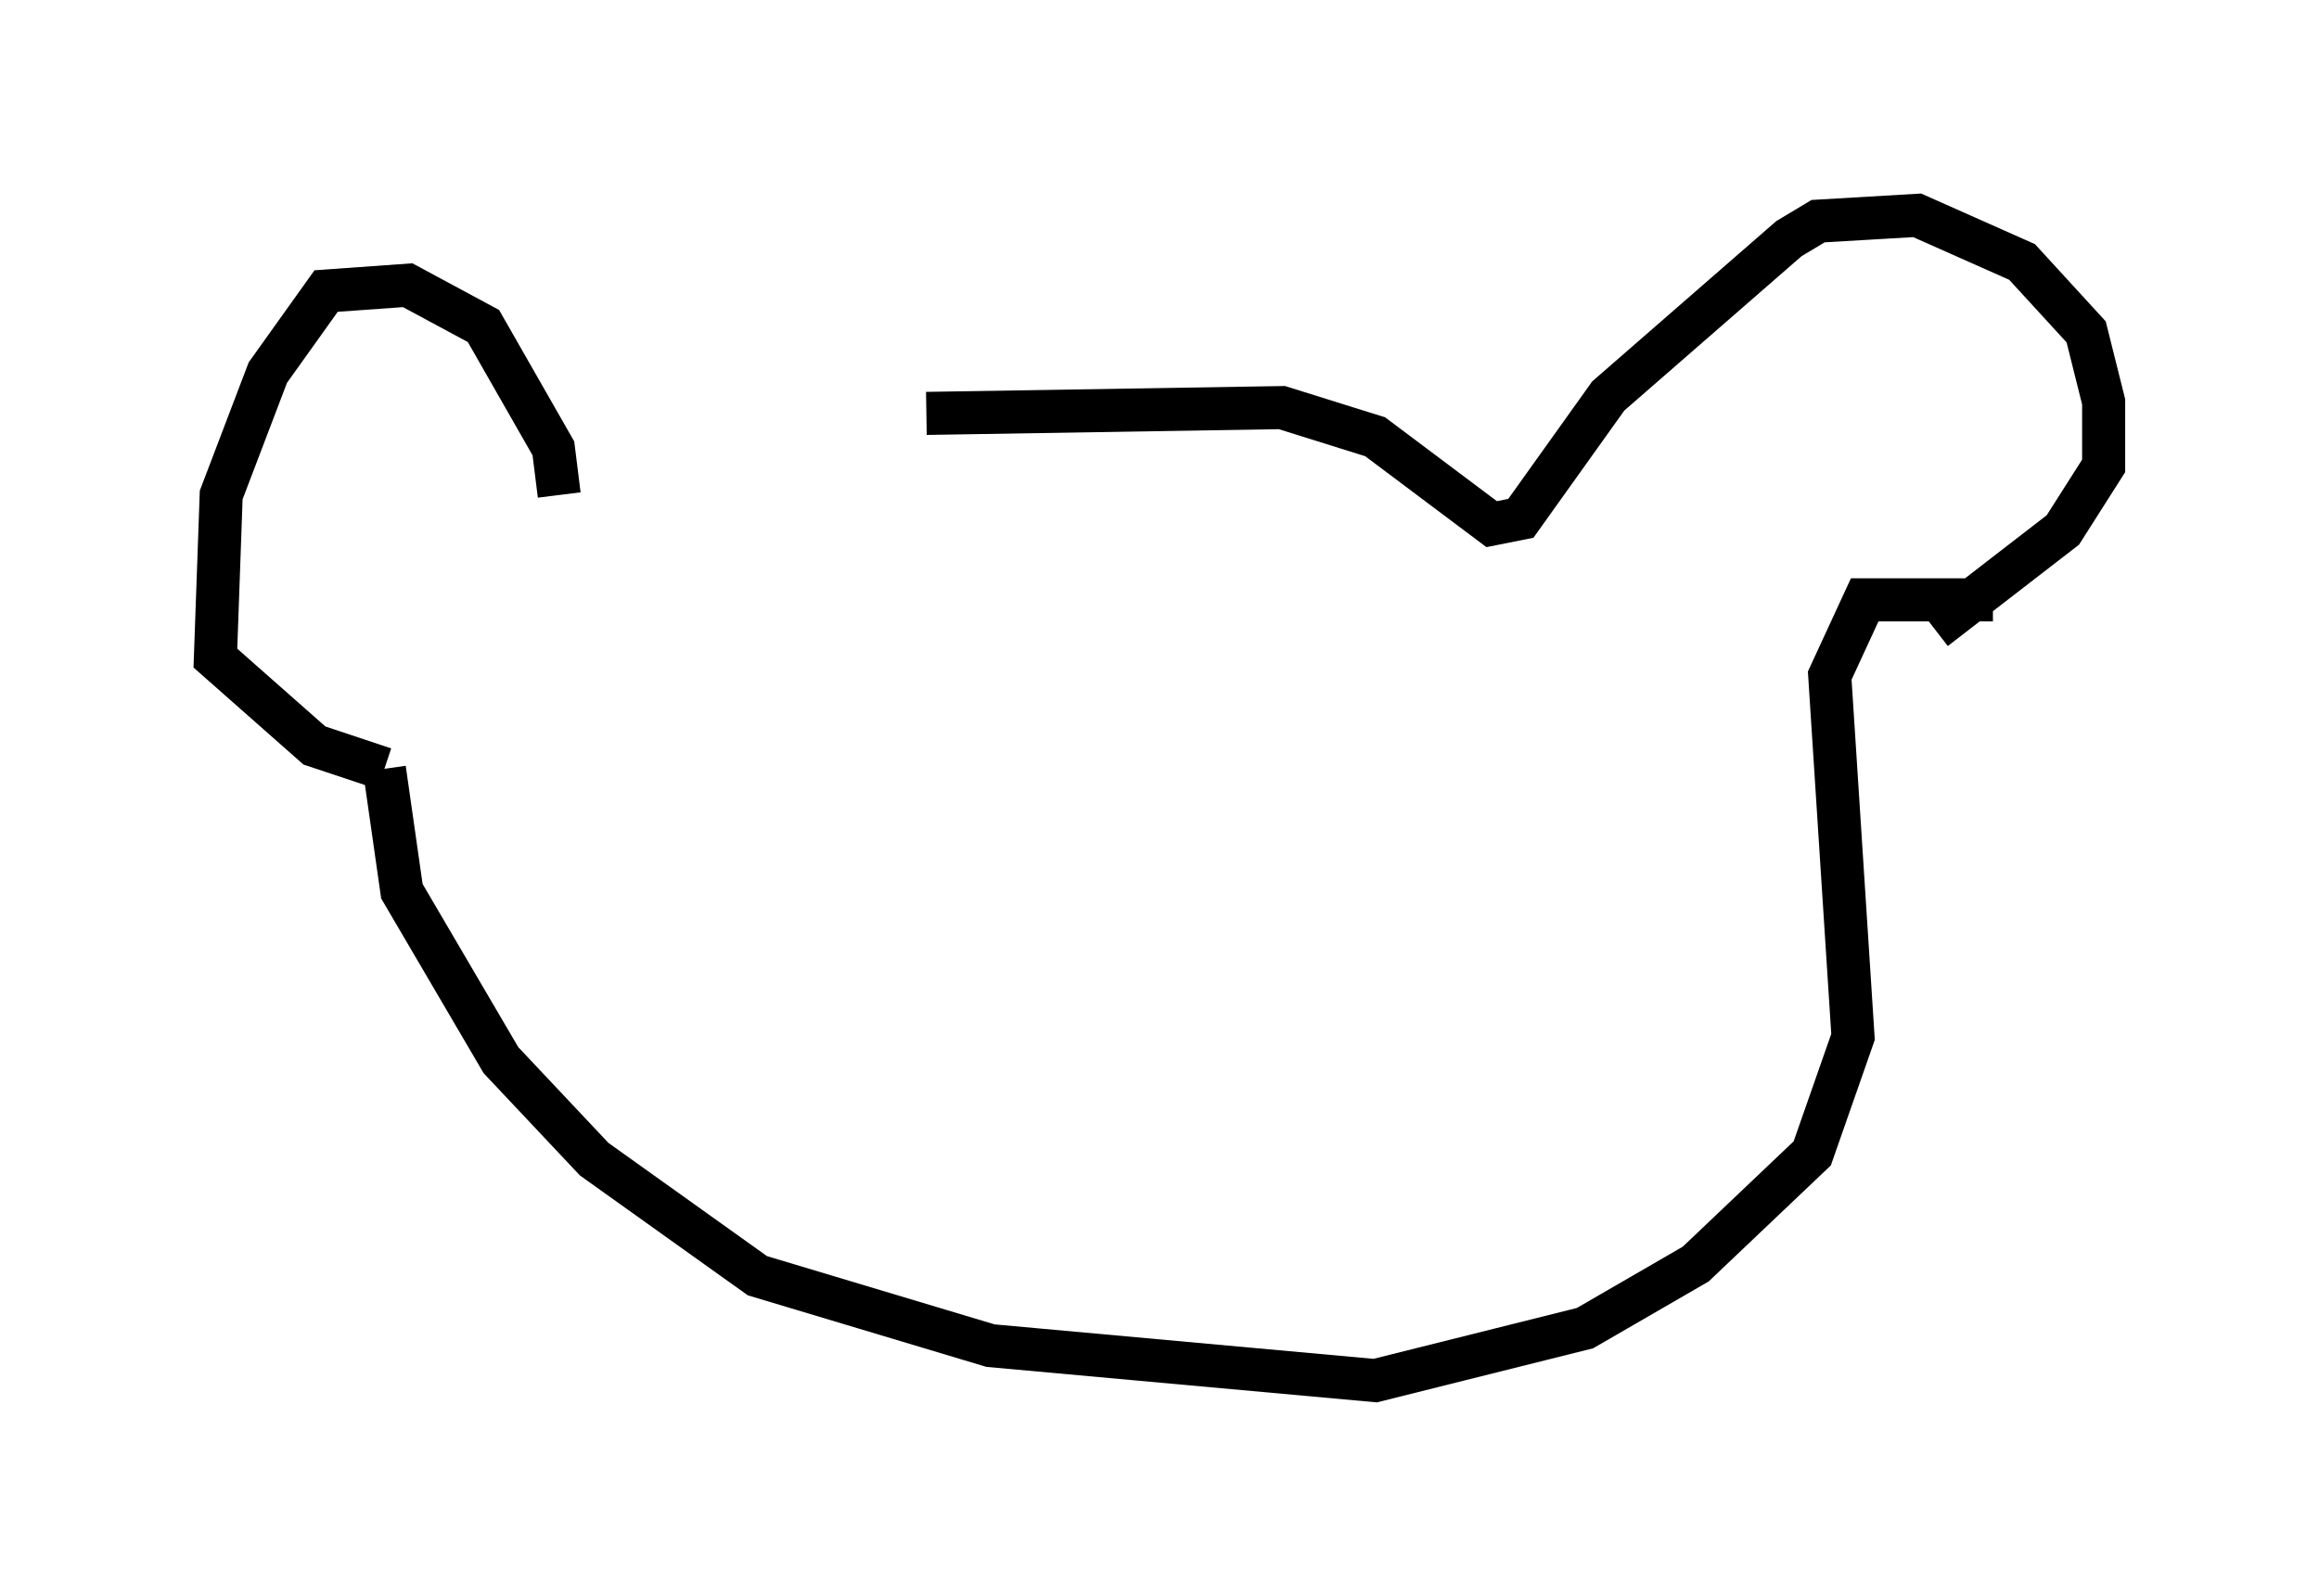 <?xml version="1.0" encoding="utf-8" ?>
<svg baseProfile="full" height="37.063" version="1.1" width="53.843" xmlns="http://www.w3.org/2000/svg" xmlns:ev="http://www.w3.org/2001/xml-events" xmlns:xlink="http://www.w3.org/1999/xlink"><defs /><rect fill="white" height="37.063" width="53.843" x="0" y="0" /><path d="M13.119, 11.901 m8.39, -2.3 l8.254, -0.135 2.165, 0.677 l2.706, 2.03 0.677, -0.135 l2.03, -2.842 4.195, -3.654 l0.677, -0.406 2.3, -0.135 l2.436, 1.083 1.488, 1.624 l0.406, 1.624 0.0, 1.488 l-0.947, 1.488 -2.977, 2.3 m-31.935, -3.112 l-0.135, -1.083 -1.624, -2.842 l-1.759, -0.947 -1.894, 0.135 l-1.353, 1.894 -1.083, 2.842 l-0.135, 3.789 2.3, 2.03 l1.624, 0.541 m0.0, 0.0 l0.406, 2.842 2.3, 3.924 l2.165, 2.3 3.789, 2.706 l5.413, 1.624 8.931, 0.812 l4.871, -1.218 2.571, -1.488 l2.706, -2.571 0.947, -2.706 l-0.541, -8.39 0.812, -1.759 l2.977, 0.0 " fill="none" stroke="black" stroke-width="1" /></svg>